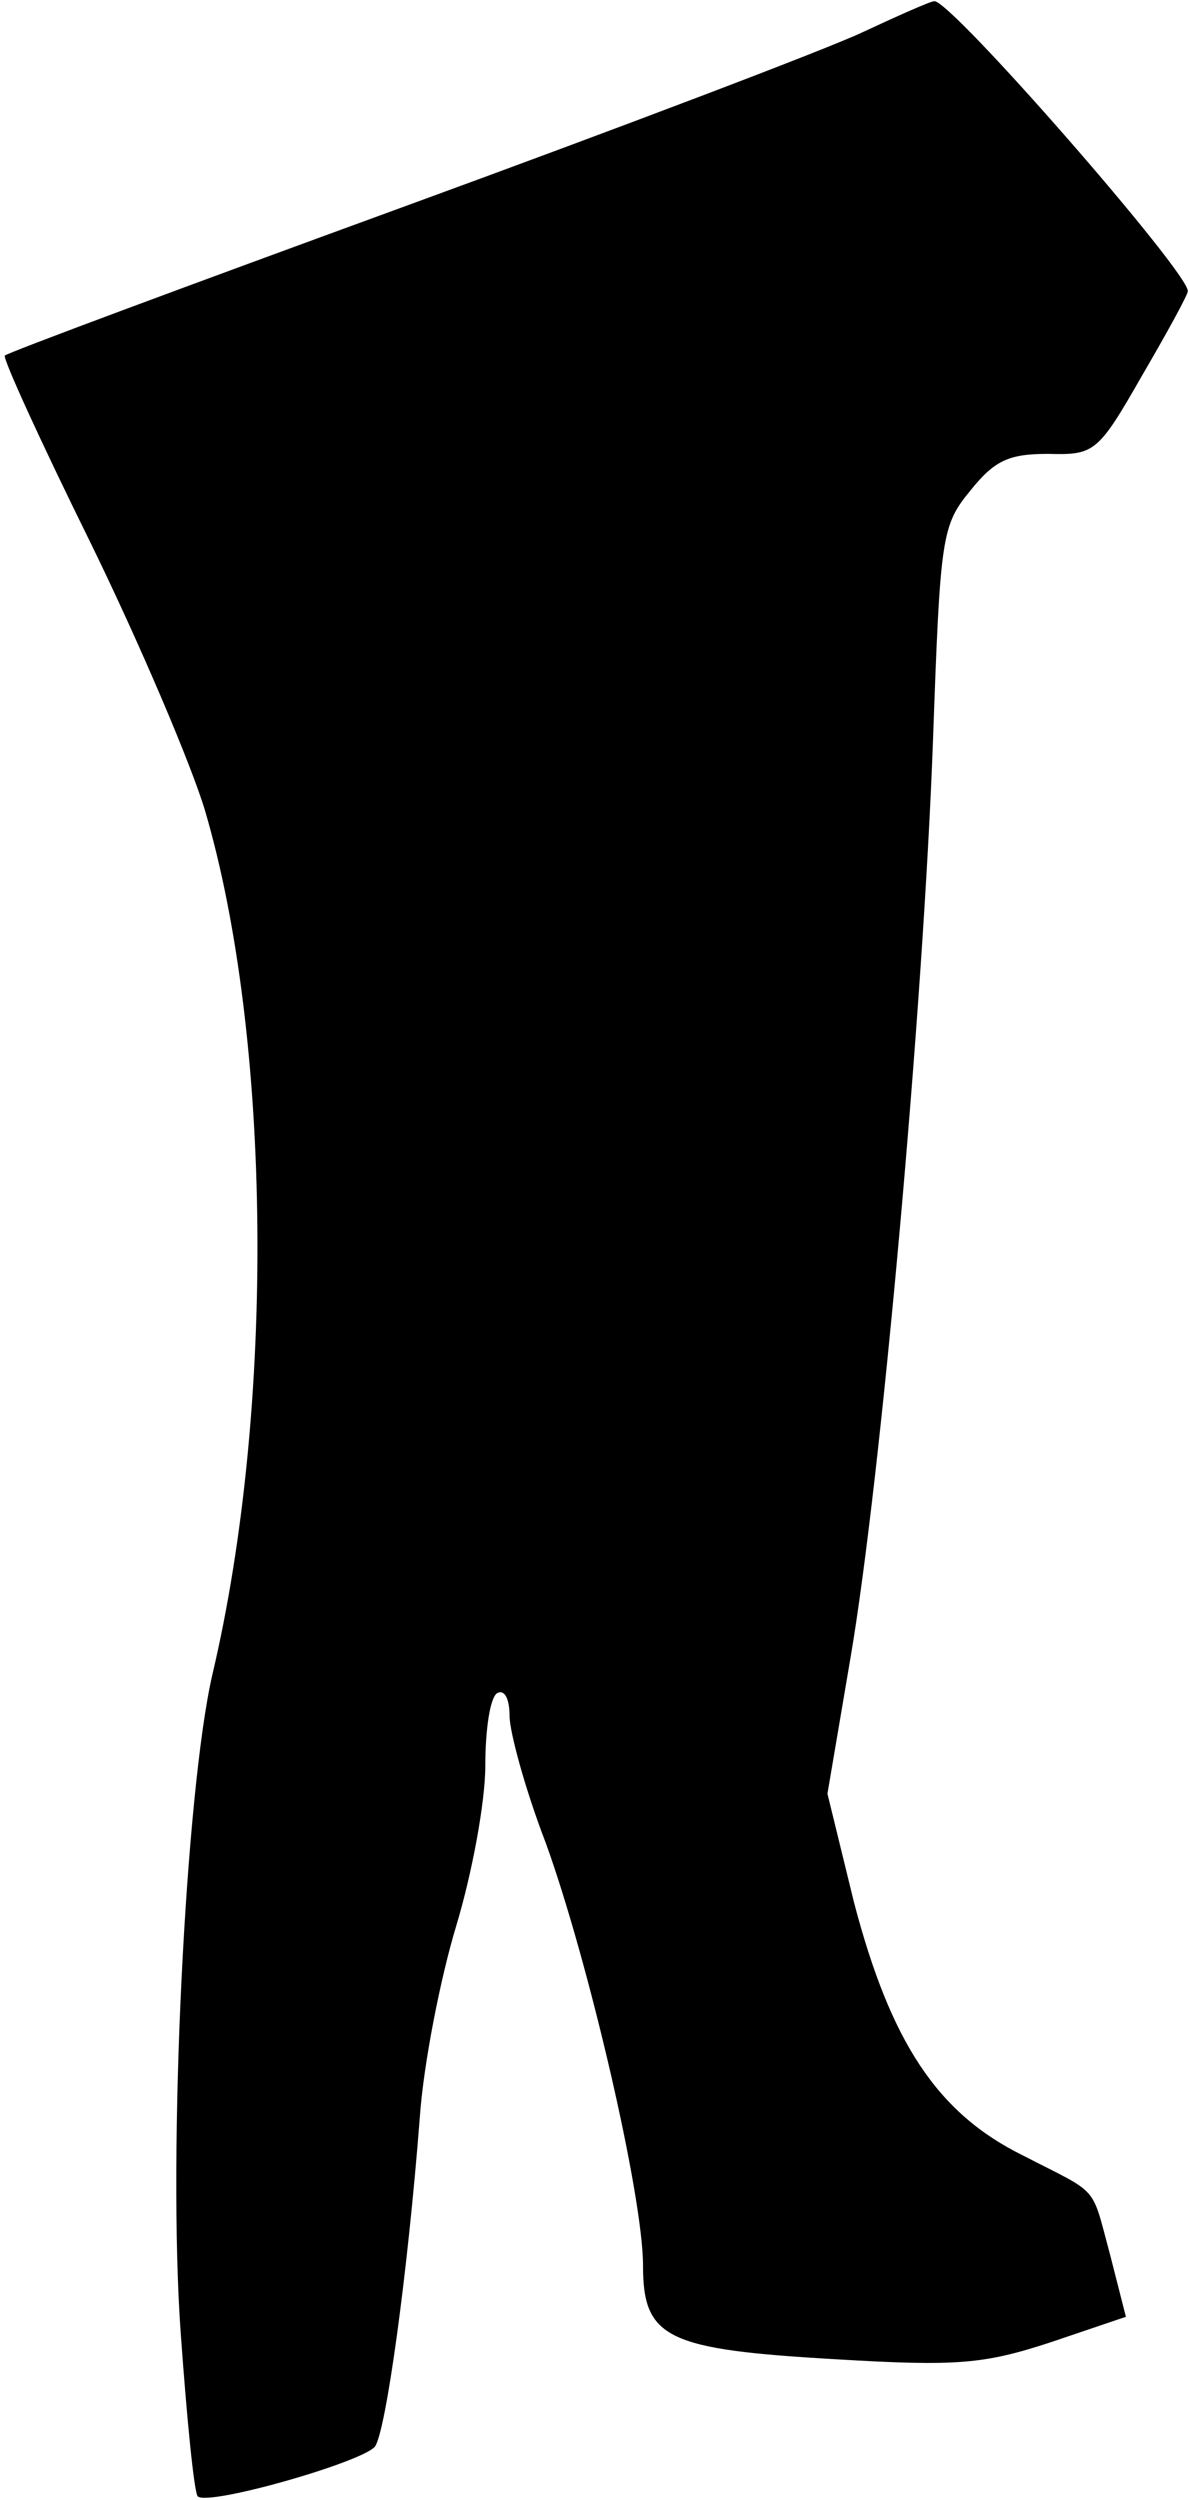 <?xml version="1.0" standalone="no"?>
<!DOCTYPE svg PUBLIC "-//W3C//DTD SVG 20010904//EN"
 "http://www.w3.org/TR/2001/REC-SVG-20010904/DTD/svg10.dtd">
<svg version="1.0" xmlns="http://www.w3.org/2000/svg"
 width="98pt" height="206pt" viewBox="0 0 98 206"
 preserveAspectRatio="xMidYMid meet">
<g transform="translate(0,206) scale(0.1,-0.1)"
fill="#000000" stroke="none">
<path fill="#000000" stroke="none" d="M710 2033 c-30 -14 -201 -79 -379 -144
-178 -65 -326 -120 -327 -122 -2 -2 30 -72 71 -155 41 -84 83 -183 94 -220 55
-187 58 -492 6 -712 -22 -96 -37 -392 -26 -543 5 -70 11 -131 14 -134 9 -8
135 28 146 41 9 12 27 142 37 271 3 44 17 115 30 158 13 43 24 102 24 132 0
30 4 57 10 60 6 3 10 -5 10 -19 0 -13 13 -61 30 -105 35 -97 80 -290 80 -348
0 -60 20 -69 159 -77 100 -6 122 -4 177 14 l62 21 -13 51 c-16 59 -8 49 -72
82 -71 35 -109 94 -139 208 l-22 90 19 112 c25 146 60 536 68 756 6 168 7 177
31 206 20 25 32 30 64 30 38 -1 41 1 77 64 21 36 38 67 38 70 2 14 -196 241
-209 239 -3 0 -30 -12 -60 -26z"/>
</g>
</svg>
